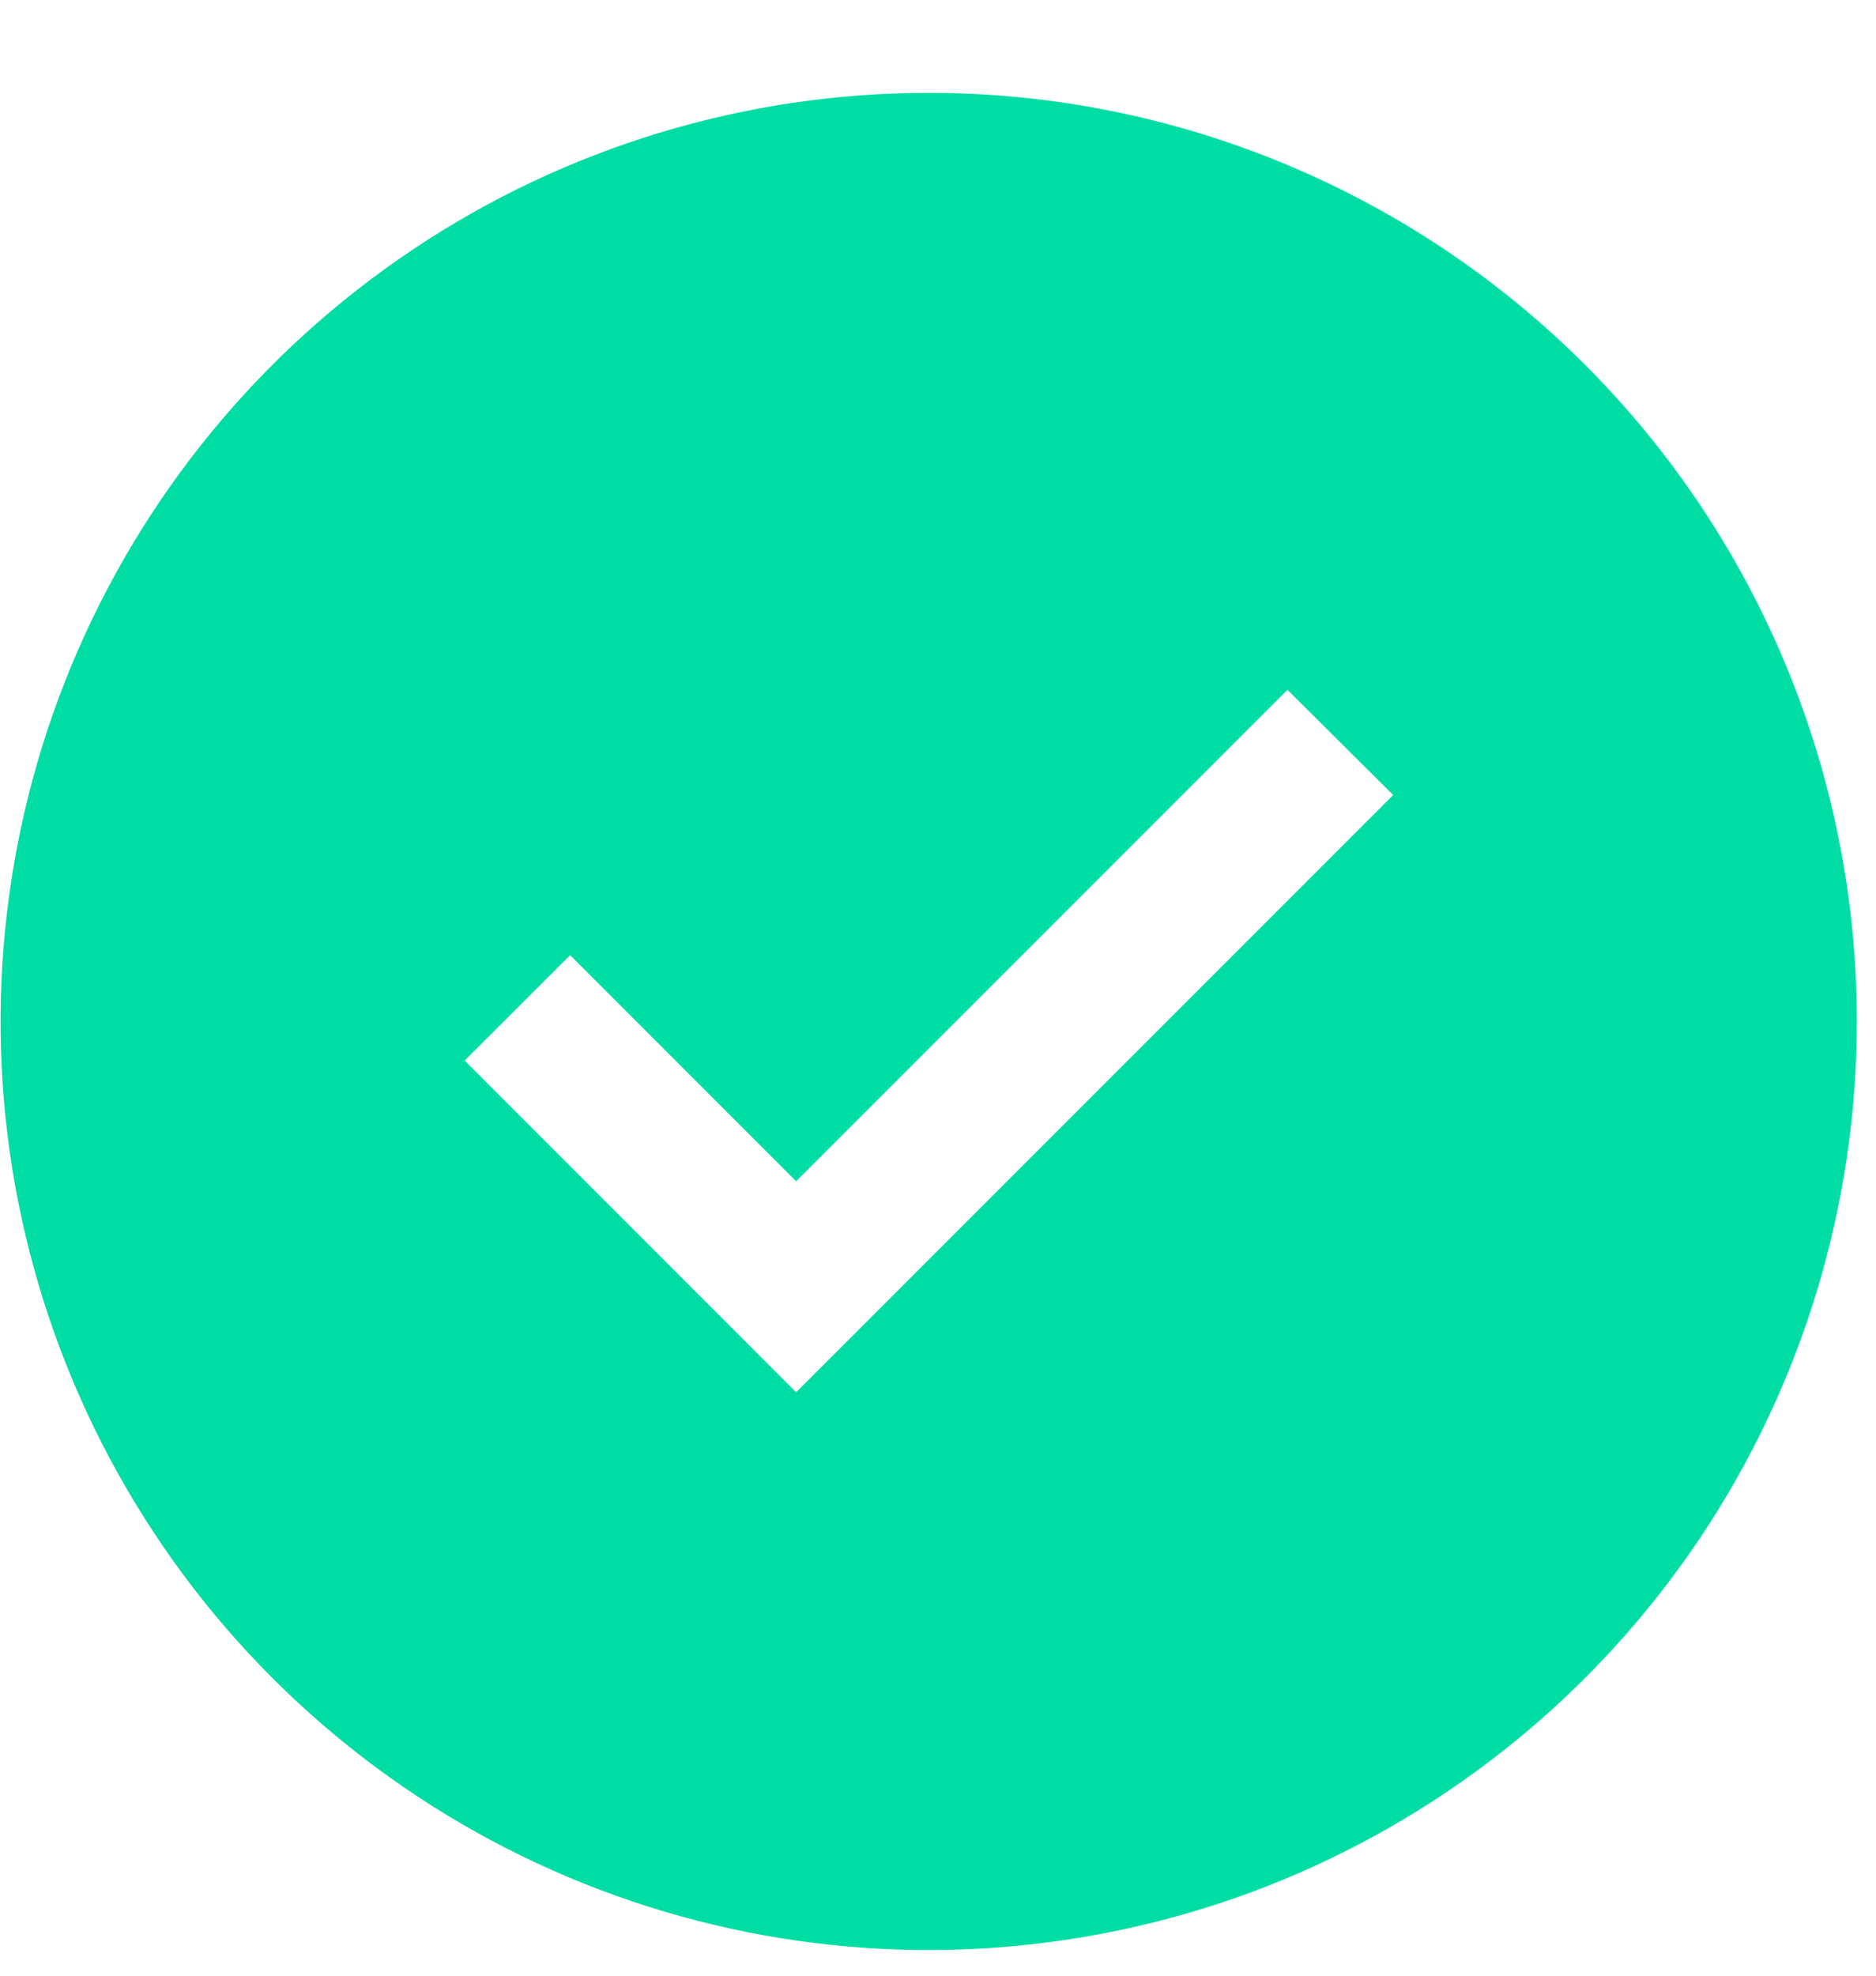 <svg width="19" height="20" viewBox="0 0 19 20" fill="none" xmlns="http://www.w3.org/2000/svg">
<path d="M9.406 0.94C7.547 0.94 5.73 1.491 4.184 2.524C2.638 3.557 1.433 5.025 0.721 6.743C0.01 8.46 -0.176 10.351 0.186 12.174C0.549 13.998 1.444 15.672 2.759 16.987C4.074 18.302 5.749 19.197 7.572 19.56C9.396 19.922 11.286 19.736 13.004 19.025C14.721 18.313 16.189 17.108 17.222 15.563C18.255 14.017 18.806 12.199 18.806 10.34C18.806 7.847 17.816 5.456 16.053 3.693C14.29 1.93 11.899 0.94 9.406 0.94ZM8.063 14.094L4.706 10.736L5.774 9.669L8.063 11.958L13.039 6.983L14.11 8.048L8.063 14.094Z" fill="#00DDA4"/>
</svg>
